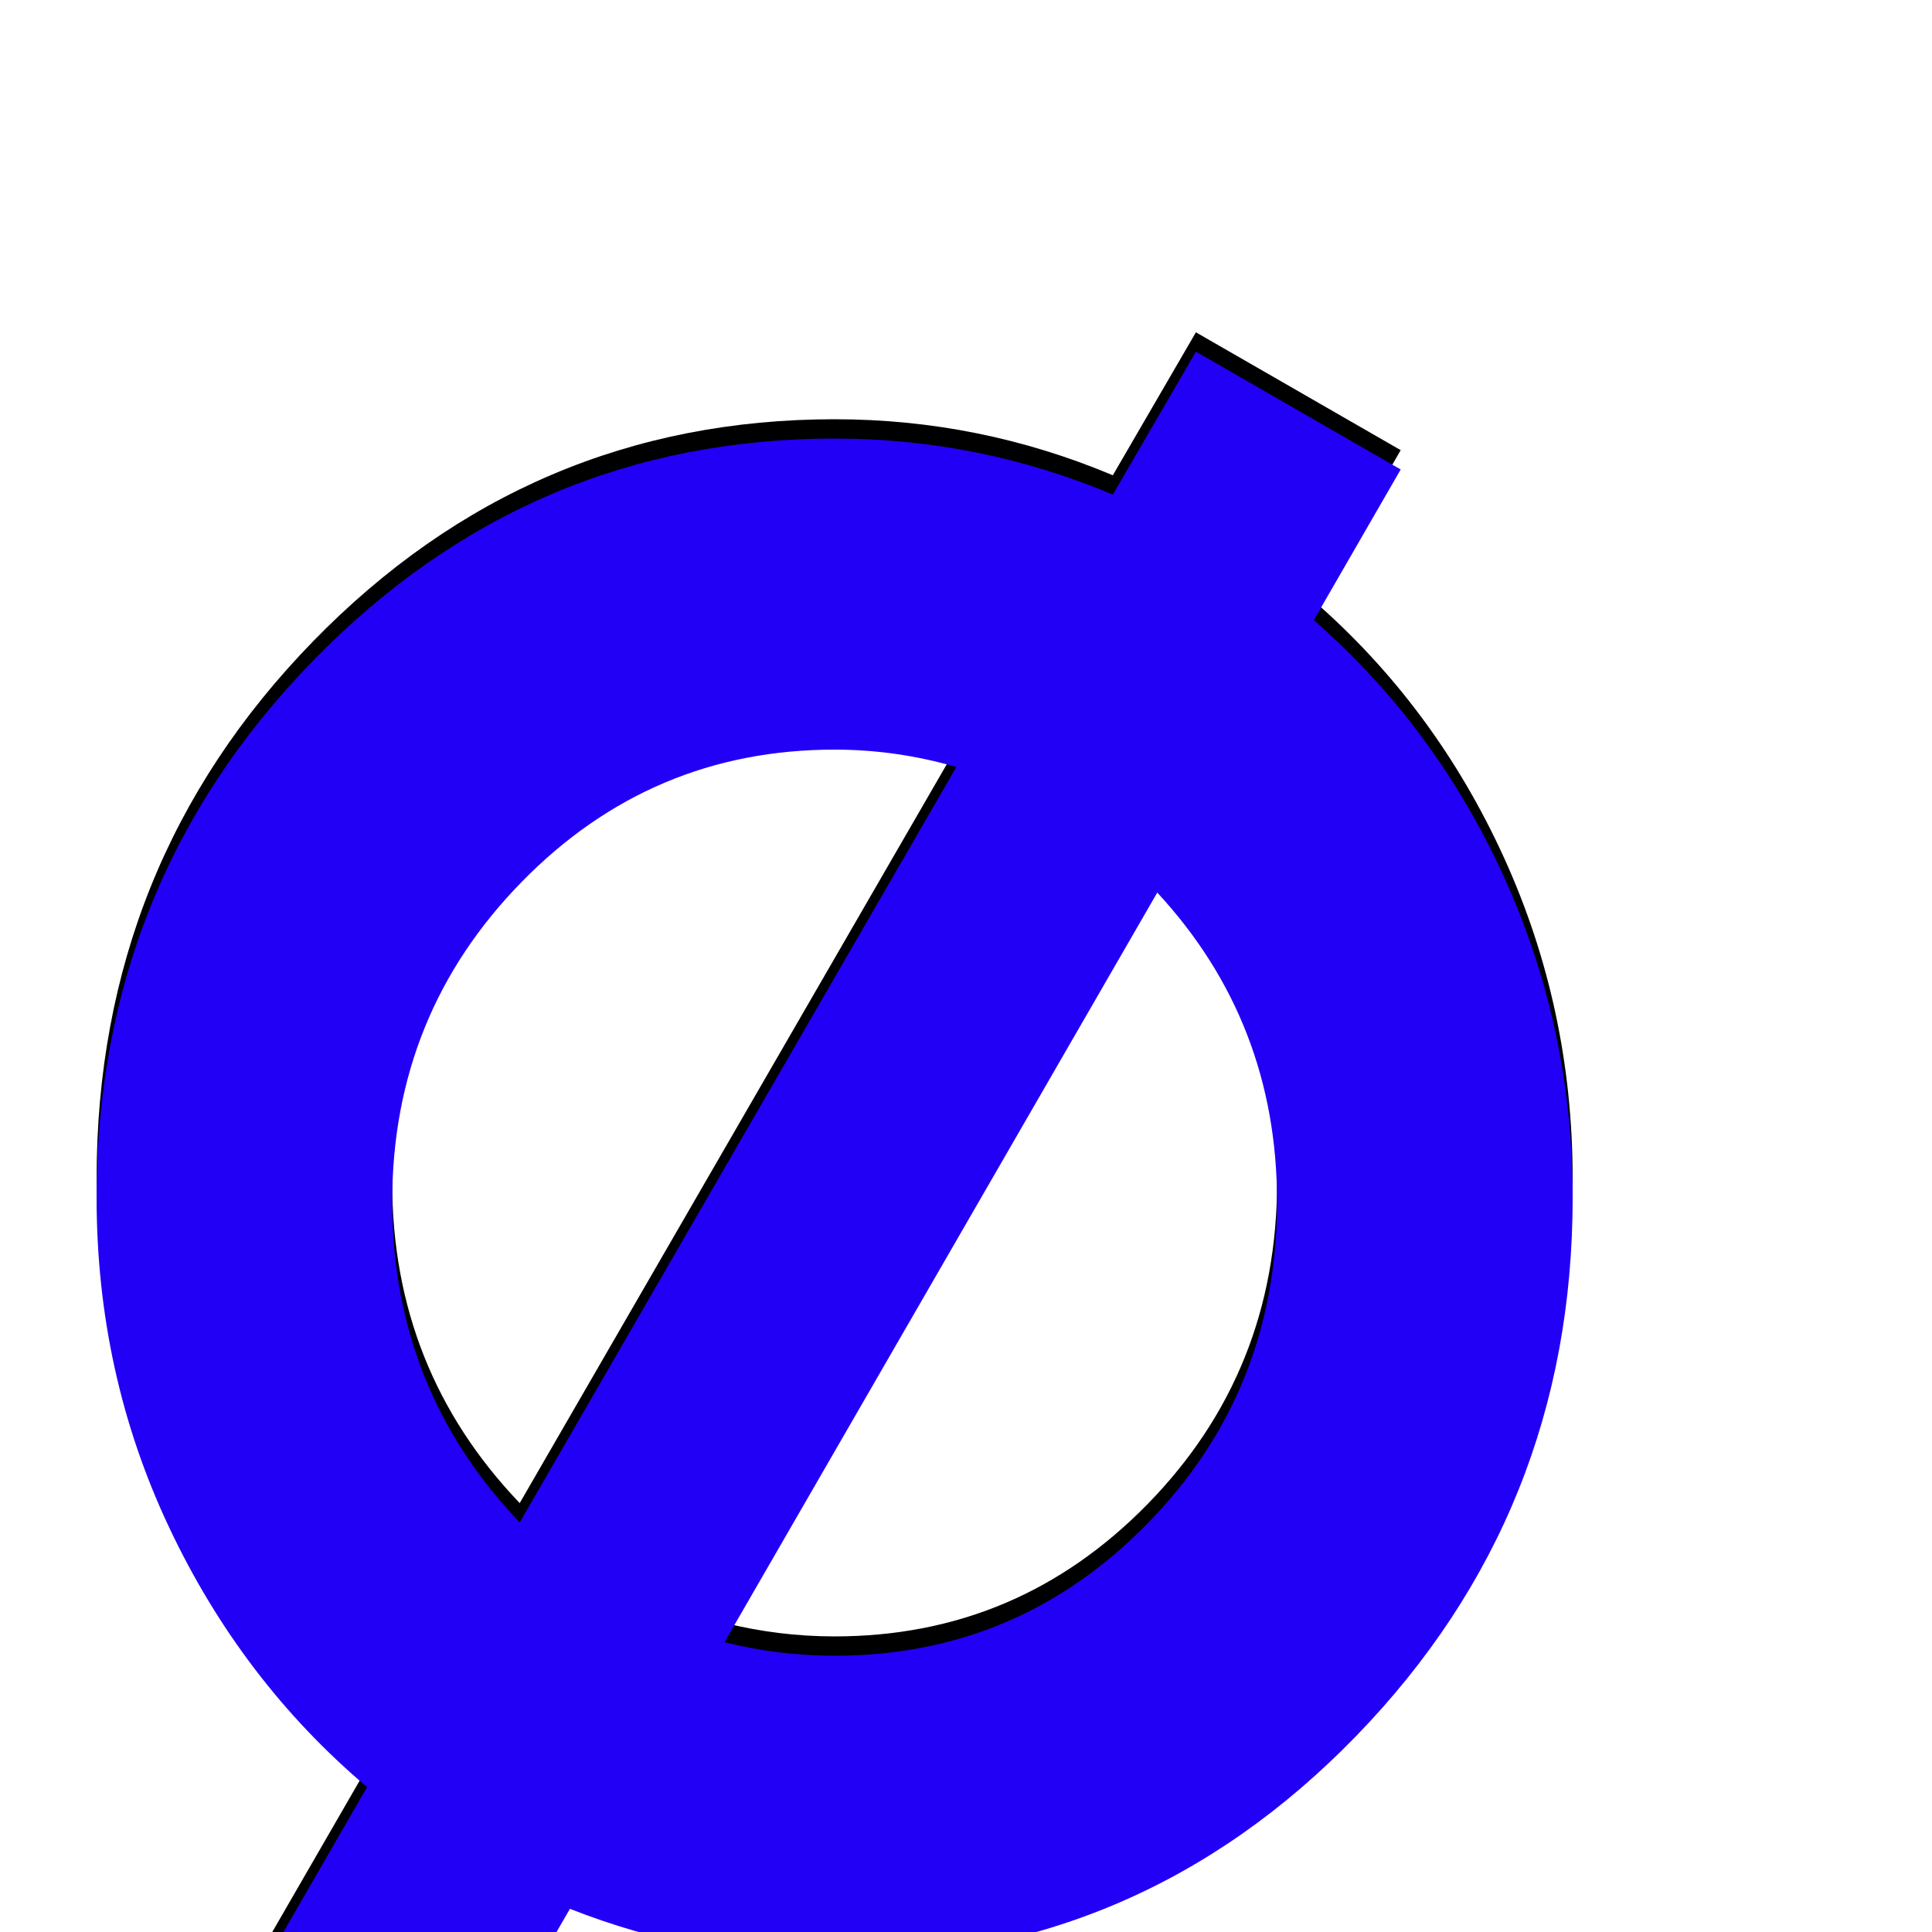 <svg xmlns="http://www.w3.org/2000/svg" viewBox="0 -1000 1000 1000">
	<path fill="#000000" d="M814 -390Q814 -227 702 -111.5Q590 4 432 4Q361 4 295 -22L240 73L134 12L190 -85Q125 -140 87.5 -219.5Q50 -299 50 -390Q50 -553 162 -668Q274 -783 432 -783Q507 -783 576 -754L619 -828L725 -767L680 -689Q743 -634 778.5 -556Q814 -478 814 -390ZM495 -613Q464 -622 432 -622Q337 -622 270 -553.5Q203 -485 203 -388Q203 -291 269 -222ZM599 -548L375 -160Q403 -153 432 -153Q527 -153 594 -221.5Q661 -290 661 -388Q661 -481 599 -548Z"/>
	<path fill="#2200f5" d="M814 -380Q814 -217 702 -101.5Q590 14 432 14Q361 14 295 -12L240 83L134 22L190 -75Q125 -130 87.5 -209.5Q50 -289 50 -380Q50 -543 162 -658Q274 -773 432 -773Q507 -773 576 -744L619 -818L725 -757L680 -679Q743 -624 778.5 -546Q814 -468 814 -380ZM495 -603Q464 -612 432 -612Q337 -612 270 -543.5Q203 -475 203 -378Q203 -281 269 -212ZM599 -538L375 -150Q403 -143 432 -143Q527 -143 594 -211.5Q661 -280 661 -378Q661 -471 599 -538Z"/>
</svg>